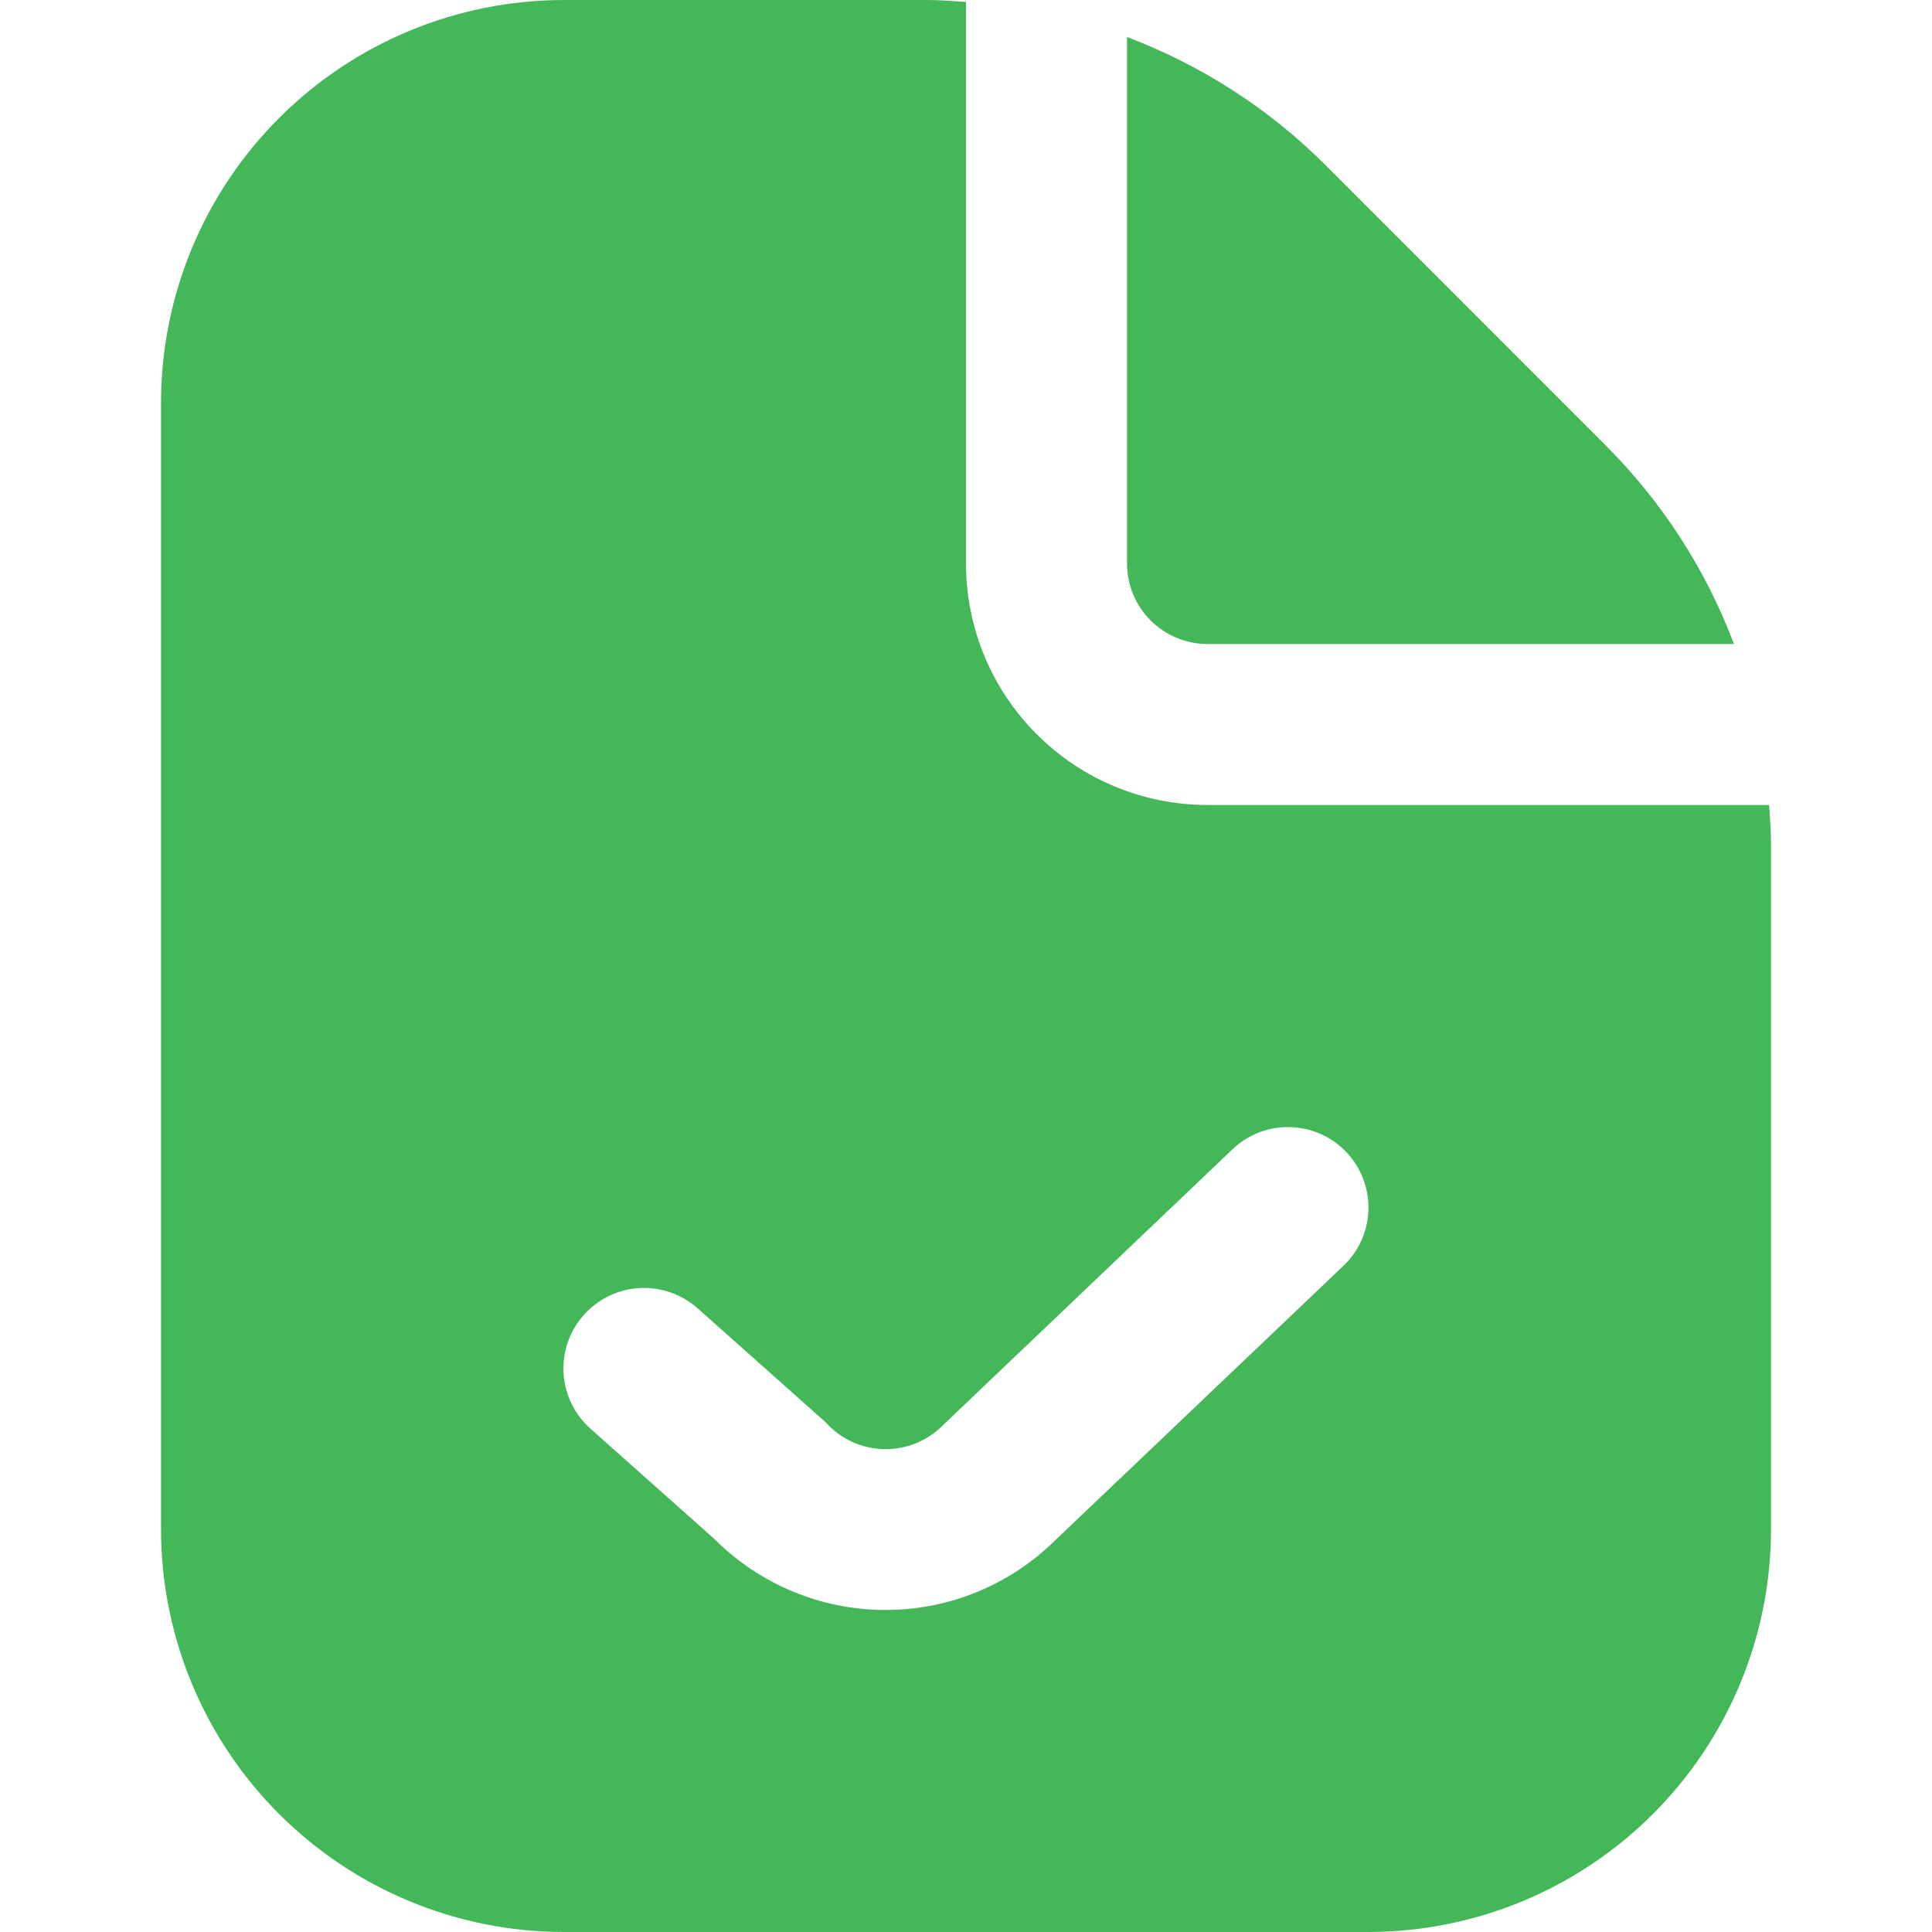 <svg width="50" height="50" viewBox="0 0 50 50" fill="none" xmlns="http://www.w3.org/2000/svg">
<g id="Frame">
<g id="Group">
<path id="Vector" d="M29.167 14.583V0.958C31.094 1.686 32.845 2.815 34.302 4.271L41.561 11.533C43.018 12.989 44.148 14.739 44.875 16.667H31.25C30.698 16.667 30.168 16.447 29.777 16.056C29.387 15.666 29.167 15.136 29.167 14.583ZM45.834 21.844V39.583C45.83 42.345 44.732 44.993 42.779 46.945C40.826 48.898 38.179 49.997 35.417 50H14.584C11.822 49.997 9.174 48.898 7.222 46.945C5.269 44.993 4.17 42.345 4.167 39.583V10.417C4.17 7.655 5.269 5.007 7.222 3.055C9.174 1.102 11.822 0.003 14.584 0L23.99 0C24.329 0 24.665 0.027 25 0.05V14.583C25 16.241 25.659 17.831 26.831 19.003C28.003 20.175 29.593 20.833 31.25 20.833H45.784C45.807 21.169 45.834 21.504 45.834 21.844ZM34.842 29.815C34.461 29.415 33.937 29.183 33.385 29.169C32.833 29.155 32.298 29.361 31.898 29.742L24.398 36.89C24.198 37.091 23.958 37.25 23.694 37.355C23.43 37.461 23.148 37.511 22.864 37.503C22.579 37.495 22.3 37.43 22.042 37.31C21.784 37.19 21.554 37.019 21.365 36.806L18.055 33.86C17.85 33.678 17.612 33.538 17.353 33.448C17.095 33.358 16.821 33.319 16.548 33.335C15.996 33.367 15.479 33.616 15.111 34.029C14.928 34.233 14.788 34.472 14.698 34.73C14.608 34.989 14.57 35.263 14.585 35.536C14.617 36.088 14.867 36.605 15.28 36.973L18.496 39.835C19.662 41.002 21.242 41.66 22.891 41.666C24.54 41.673 26.125 41.028 27.3 39.871L34.769 32.758C35.169 32.377 35.401 31.854 35.415 31.302C35.428 30.75 35.222 30.215 34.842 29.815Z" fill="#44B859"/>
</g>
</g>
</svg>
